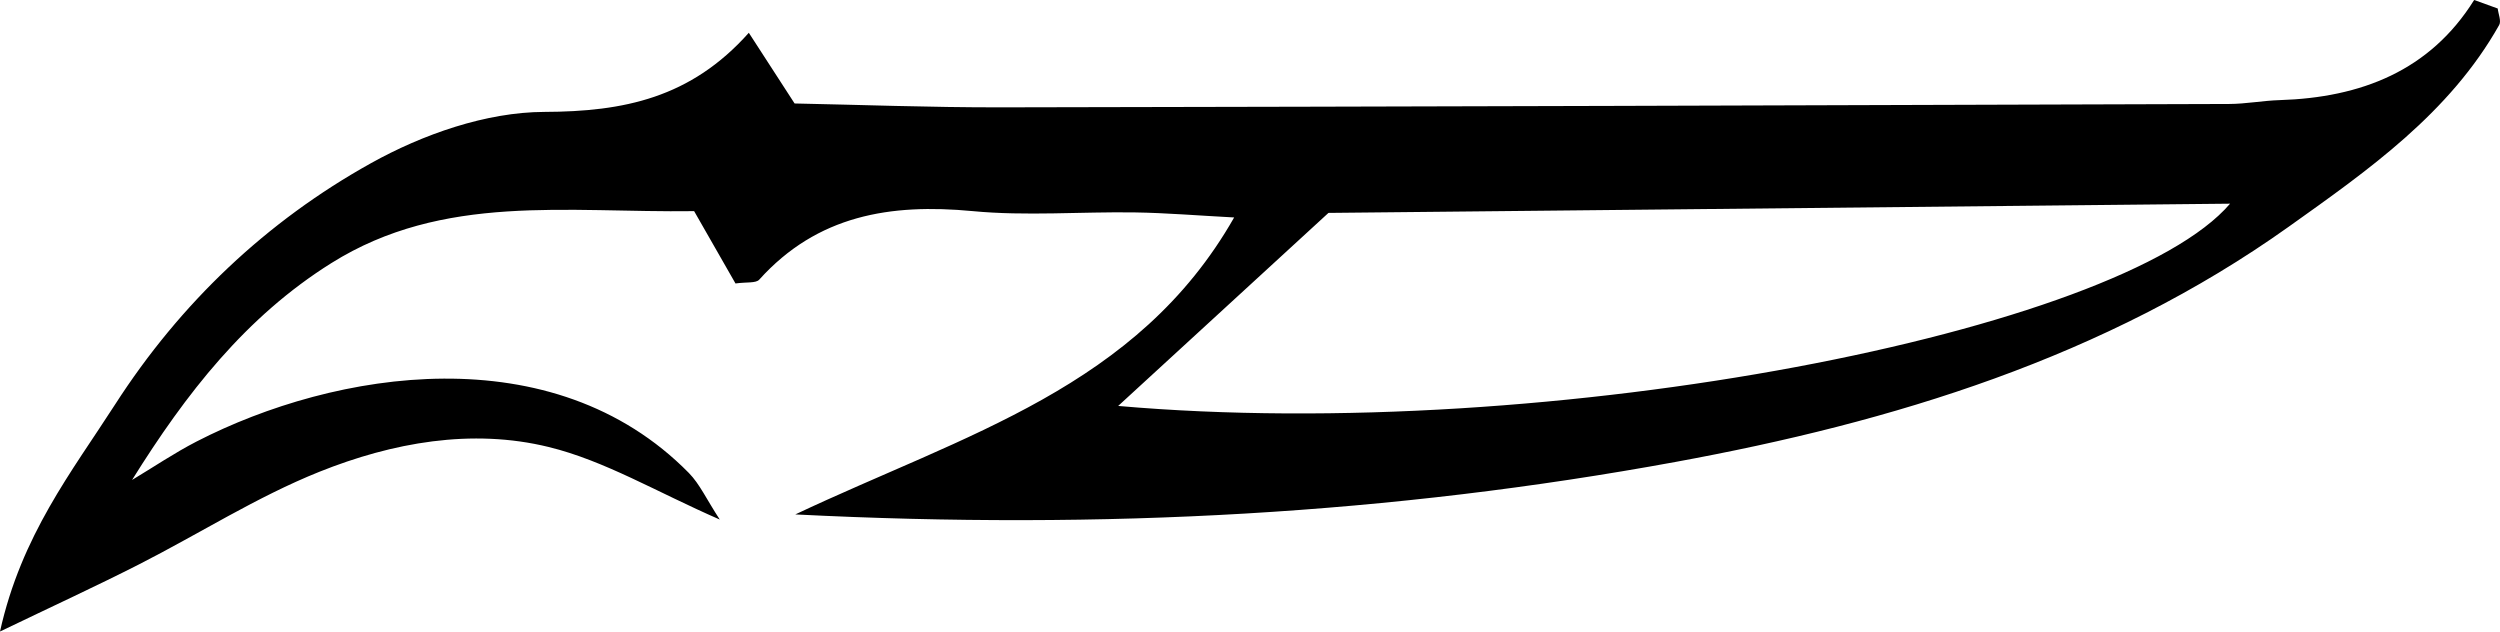 <?xml version="1.0" encoding="utf-8"?>
<!-- Generator: Adobe Illustrator 16.0.0, SVG Export Plug-In . SVG Version: 6.00 Build 0)  -->
<!DOCTYPE svg PUBLIC "-//W3C//DTD SVG 1.1//EN" "http://www.w3.org/Graphics/SVG/1.1/DTD/svg11.dtd">
<svg version="1.1" id="Layer_1" xmlns="http://www.w3.org/2000/svg" xmlns:xlink="http://www.w3.org/1999/xlink" x="0px" y="0px"
	 width="121.908px" height="30.795px" viewBox="0 0 121.908 30.795" enable-background="new 0 0 121.908 30.795"
	 xml:space="preserve">
<path fill-rule="evenodd" clip-rule="evenodd" d="M33.848,10.296c-6.209,0.085-12.229-0.887-17.688,2.532
	c-4.169,2.611-7.087,6.355-9.72,10.576c1.046-0.627,2.061-1.315,3.143-1.873c6.765-3.481,17.375-5.211,24.008,1.532
	c0.531,0.541,0.86,1.281,1.508,2.272c-3.093-1.35-5.61-2.868-8.338-3.537c-3.762-0.923-7.631-0.216-11.186,1.207
	c-3.047,1.221-5.859,3.021-8.799,4.517C4.729,28.564,2.64,29.525,0,30.795c1.041-4.69,3.499-7.788,5.611-11.069
	c3.19-4.957,7.39-8.936,12.475-11.766c2.53-1.41,5.62-2.494,8.46-2.503c3.857-0.014,7.129-0.671,9.969-3.858
	c0.786,1.217,1.385,2.139,2.232,3.447c3.146,0.062,6.589,0.194,10.032,0.189C68.753,5.2,88.728,5.136,108.701,5.07
	c0.821-0.003,1.64-0.163,2.461-0.188c3.964-0.123,7.332-1.43,9.486-4.883c0.498,0.181,0.807,0.292,1.149,0.416
	c0.028,0.264,0.182,0.608,0.071,0.804c-2.426,4.309-6.386,7.075-10.263,9.837c-8.959,6.382-19.319,9.528-29.905,11.47
	c-13.792,2.529-27.793,3.326-42.919,2.559c8.306-3.92,16.682-6.188,21.4-14.481c-1.762-0.093-3.3-0.222-4.84-0.246
	c-2.641-0.04-5.301,0.186-7.918-0.064c-4.007-0.379-7.572,0.201-10.4,3.342c-0.164,0.183-0.614,0.109-1.158,0.187
	C35.268,12.775,34.625,11.655,33.848,10.296z M64.78,10.382c-3.537,3.248-6.826,6.267-10.254,9.413
	c21.147,1.855,48.89-3.624,54.22-9.863C94,10.084,79.262,10.234,64.78,10.382z"/>
</svg>
